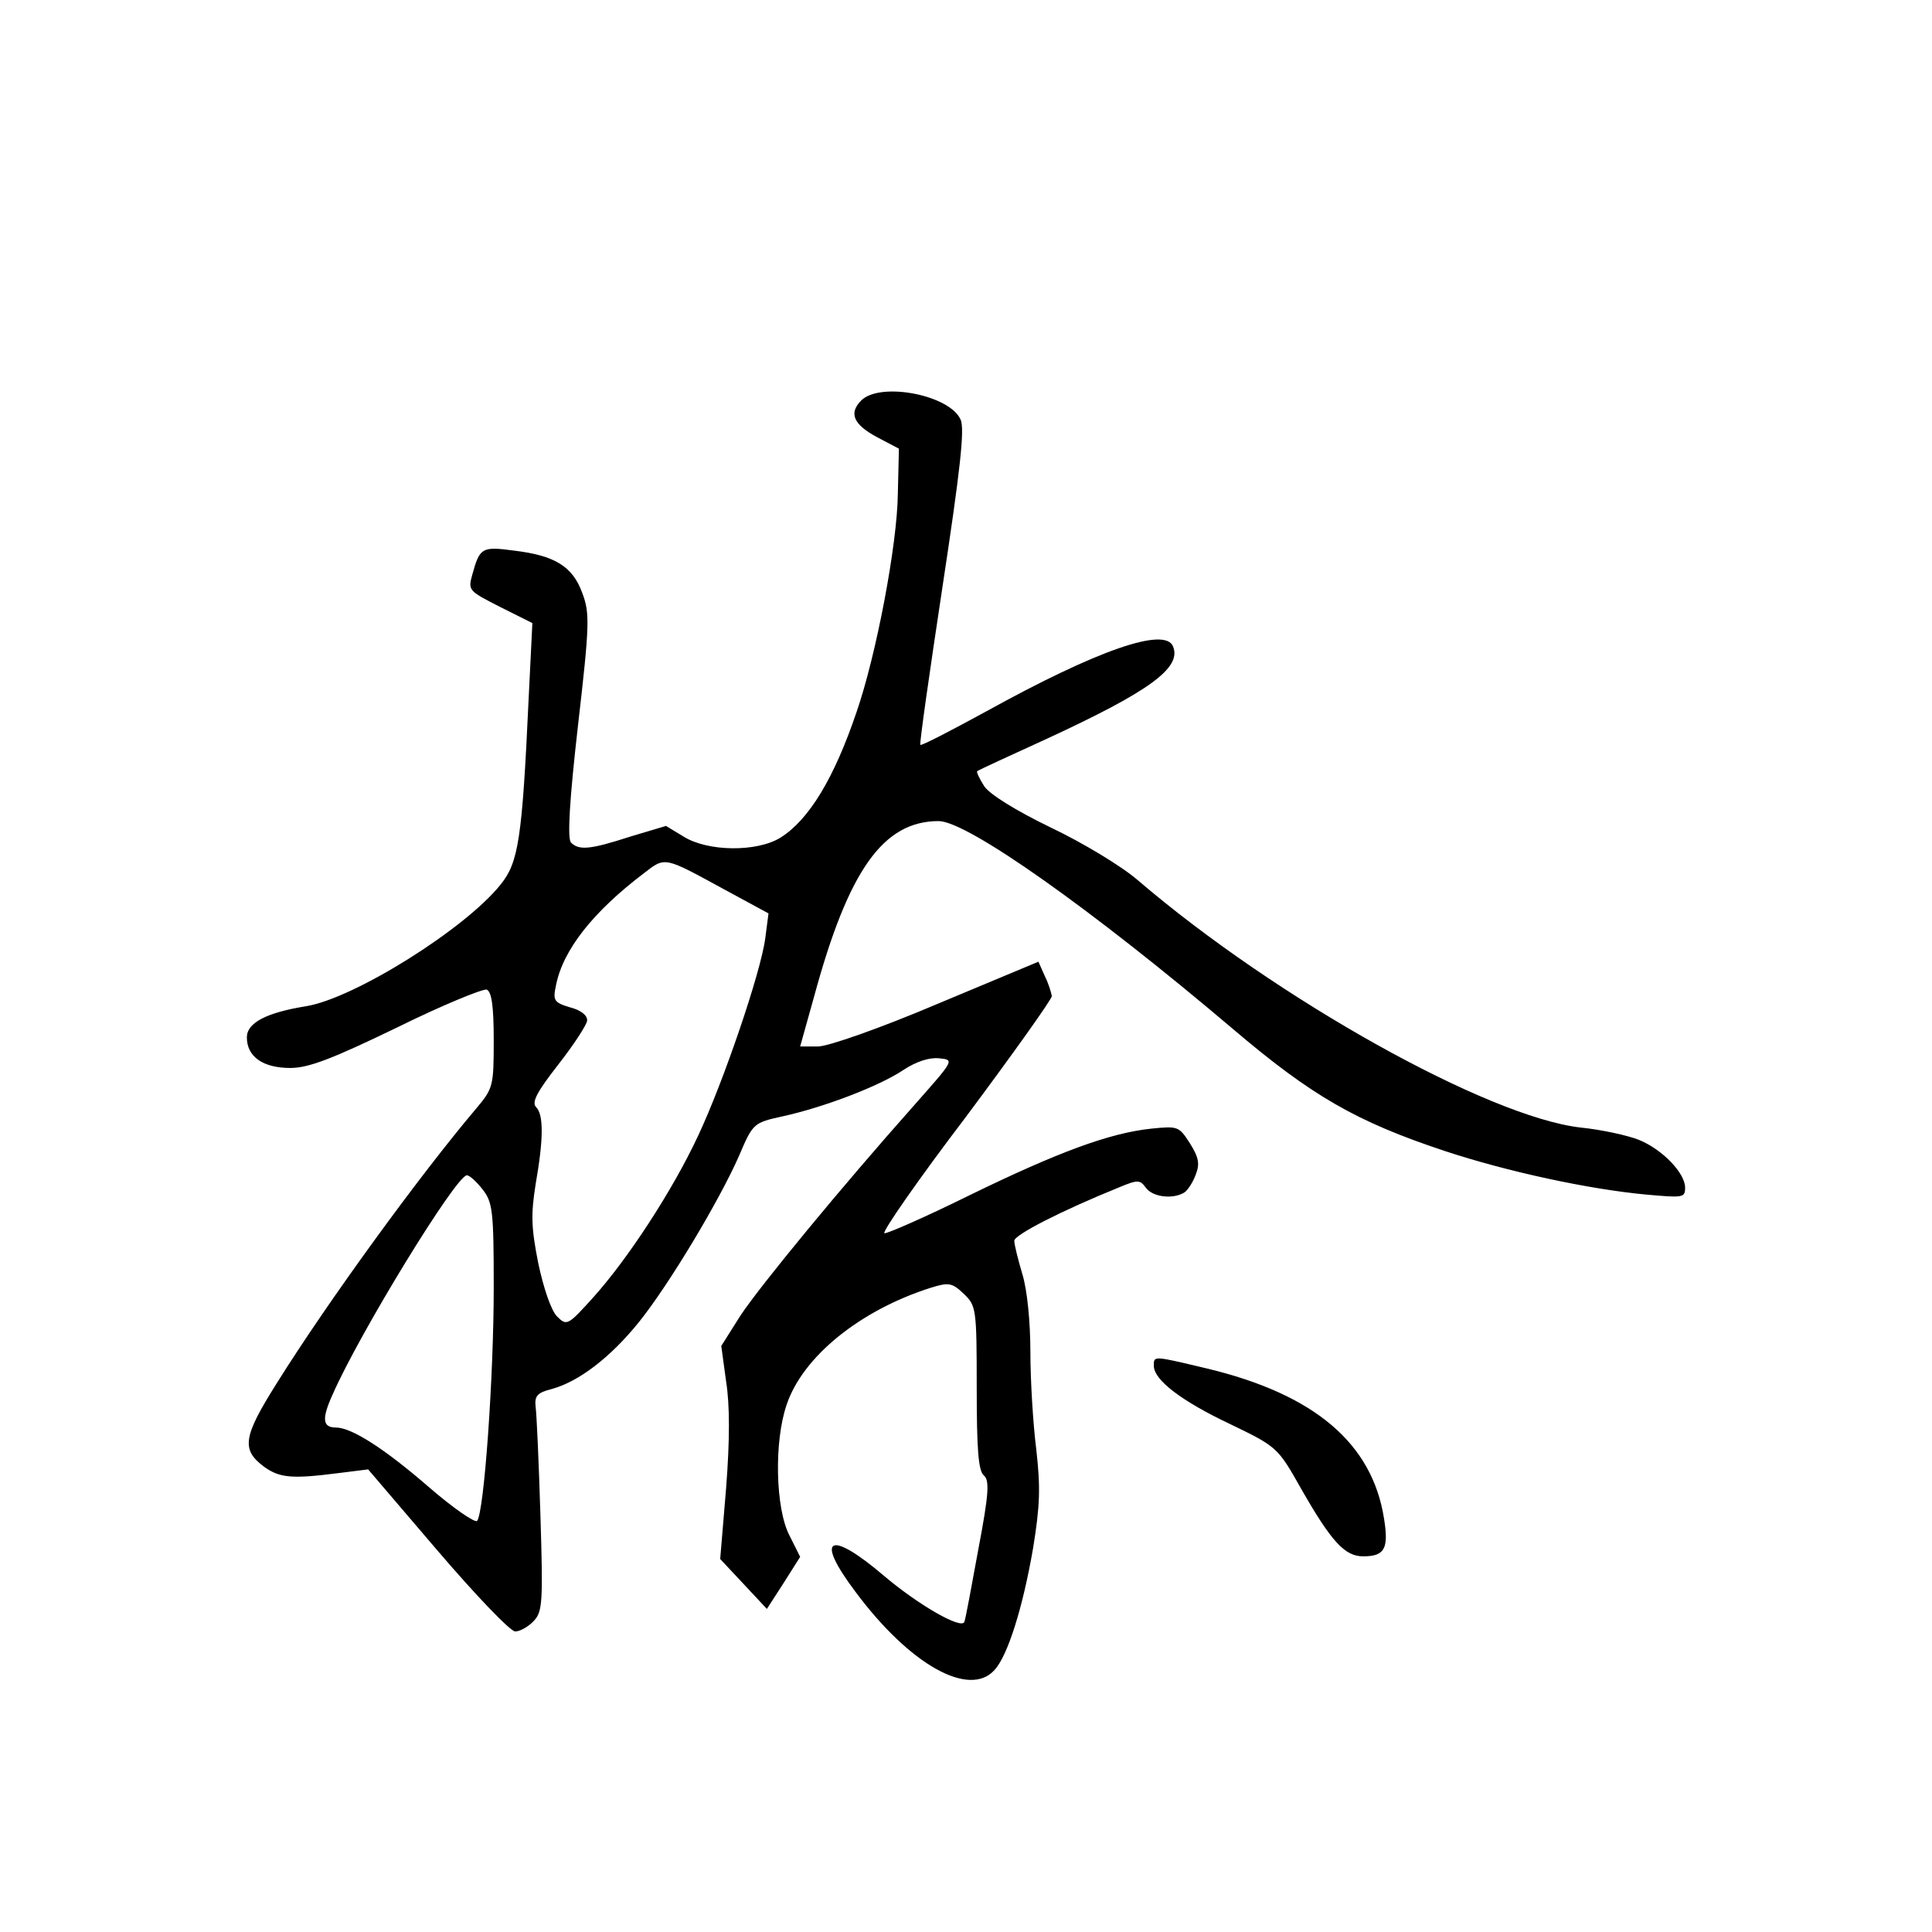 <?xml version="1.0" standalone="no"?>
<!DOCTYPE svg PUBLIC "-//W3C//DTD SVG 20010904//EN"
 "http://www.w3.org/TR/2001/REC-SVG-20010904/DTD/svg10.dtd">
<svg version="1.0" xmlns="http://www.w3.org/2000/svg"
 width="360pt" height="360pt" viewBox="0 0 360 360"
 preserveAspectRatio="xMidYMid meet">
<g transform="translate(0,360) scale(0.1,-0.1)"
fill="#000000" stroke="none">
<path d="M1605 2854 c-24 -24 -15 -45 30 -69 l40 -21 -2 -84 c-1 -94 -40 -300
-77 -407 -42 -124 -89 -201 -142 -234 -44 -27 -135 -26 -180 2 l-33 20 -67
-20 c-74 -24 -95 -26 -110 -11 -7 7 -3 78 13 218 22 190 22 210 8 247 -18 50
-52 70 -127 79 -60 8 -64 6 -78 -45 -8 -29 -7 -30 52 -60 l60 -30 -7 -142
c-12 -261 -19 -304 -52 -345 -66 -83 -274 -213 -363 -227 -74 -12 -110 -31
-110 -58 0 -36 30 -57 81 -57 34 0 78 17 198 75 85 42 161 73 168 71 9 -4 13
-30 13 -94 0 -86 -1 -90 -33 -128 -105 -124 -276 -359 -371 -511 -63 -100 -67
-124 -24 -156 29 -21 52 -23 138 -12 l56 7 129 -151 c71 -83 136 -151 145
-151 9 0 25 9 35 20 16 17 17 36 12 197 -3 98 -7 189 -9 202 -2 20 3 26 31 33
50 14 109 59 162 125 56 70 149 225 186 309 26 61 27 62 82 74 77 17 179 56
224 86 24 16 49 24 67 22 29 -3 28 -3 -47 -88 -136 -153 -285 -334 -323 -391
l-36 -57 9 -66 c7 -44 7 -109 0 -199 l-11 -132 44 -47 43 -46 31 48 31 49 -20
40 c-26 50 -29 175 -5 244 30 89 136 175 267 217 35 11 41 10 63 -11 23 -22
24 -27 24 -175 0 -114 3 -154 13 -163 11 -9 10 -33 -10 -138 -13 -71 -24 -131
-26 -135 -5 -15 -85 31 -149 85 -103 88 -131 73 -54 -29 101 -136 212 -198
259 -146 25 27 53 117 72 227 13 80 14 113 6 184 -6 47 -11 129 -11 182 0 56
-6 116 -15 145 -8 27 -15 55 -15 62 0 11 88 56 194 99 36 15 40 15 51 0 13
-18 51 -22 72 -9 6 4 16 19 21 33 8 20 6 32 -11 59 -20 31 -22 32 -71 27 -78
-8 -175 -44 -339 -124 -83 -41 -154 -72 -159 -71 -5 2 63 100 152 217 88 118
160 219 160 225 -1 6 -6 23 -13 37 l-12 27 -189 -79 c-106 -45 -203 -79 -222
-79 l-33 0 26 93 c64 236 129 327 232 327 53 0 284 -163 548 -387 147 -125
230 -173 396 -228 115 -38 267 -71 375 -81 68 -6 72 -6 72 13 0 27 -42 71 -86
89 -20 8 -69 19 -109 23 -173 20 -567 240 -825 461 -30 26 -103 70 -162 98
-66 32 -114 62 -124 77 -9 14 -15 27 -13 28 2 2 61 29 131 61 188 87 250 131
234 171 -14 38 -141 -6 -349 -121 -66 -36 -120 -64 -122 -62 -2 2 17 134 41
293 33 217 42 296 34 313 -20 46 -149 71 -185 36z m-256 -911 l83 -45 -6 -46
c-8 -63 -78 -268 -125 -368 -48 -103 -132 -231 -196 -302 -47 -52 -49 -53 -67
-35 -11 11 -25 52 -35 99 -13 66 -14 90 -5 147 15 85 15 130 1 144 -9 9 2 29
41 79 29 37 53 74 54 82 1 10 -12 20 -32 25 -30 9 -32 13 -26 41 13 66 69 137
164 209 40 31 37 31 149 -30z m-450 -559 c19 -24 21 -40 21 -183 0 -167 -18
-420 -31 -435 -4 -4 -45 24 -91 64 -82 71 -143 110 -172 110 -25 0 -27 16 -6
62 50 114 230 408 250 408 5 0 18 -12 29 -26z"/>
<path d="M2150 1055 c0 -26 50 -65 143 -109 87 -42 88 -43 132 -121 56 -98 81
-125 115 -125 40 0 48 14 39 70 -22 141 -130 232 -330 280 -101 24 -99 24 -99
5z"/>
</g>
</svg>
